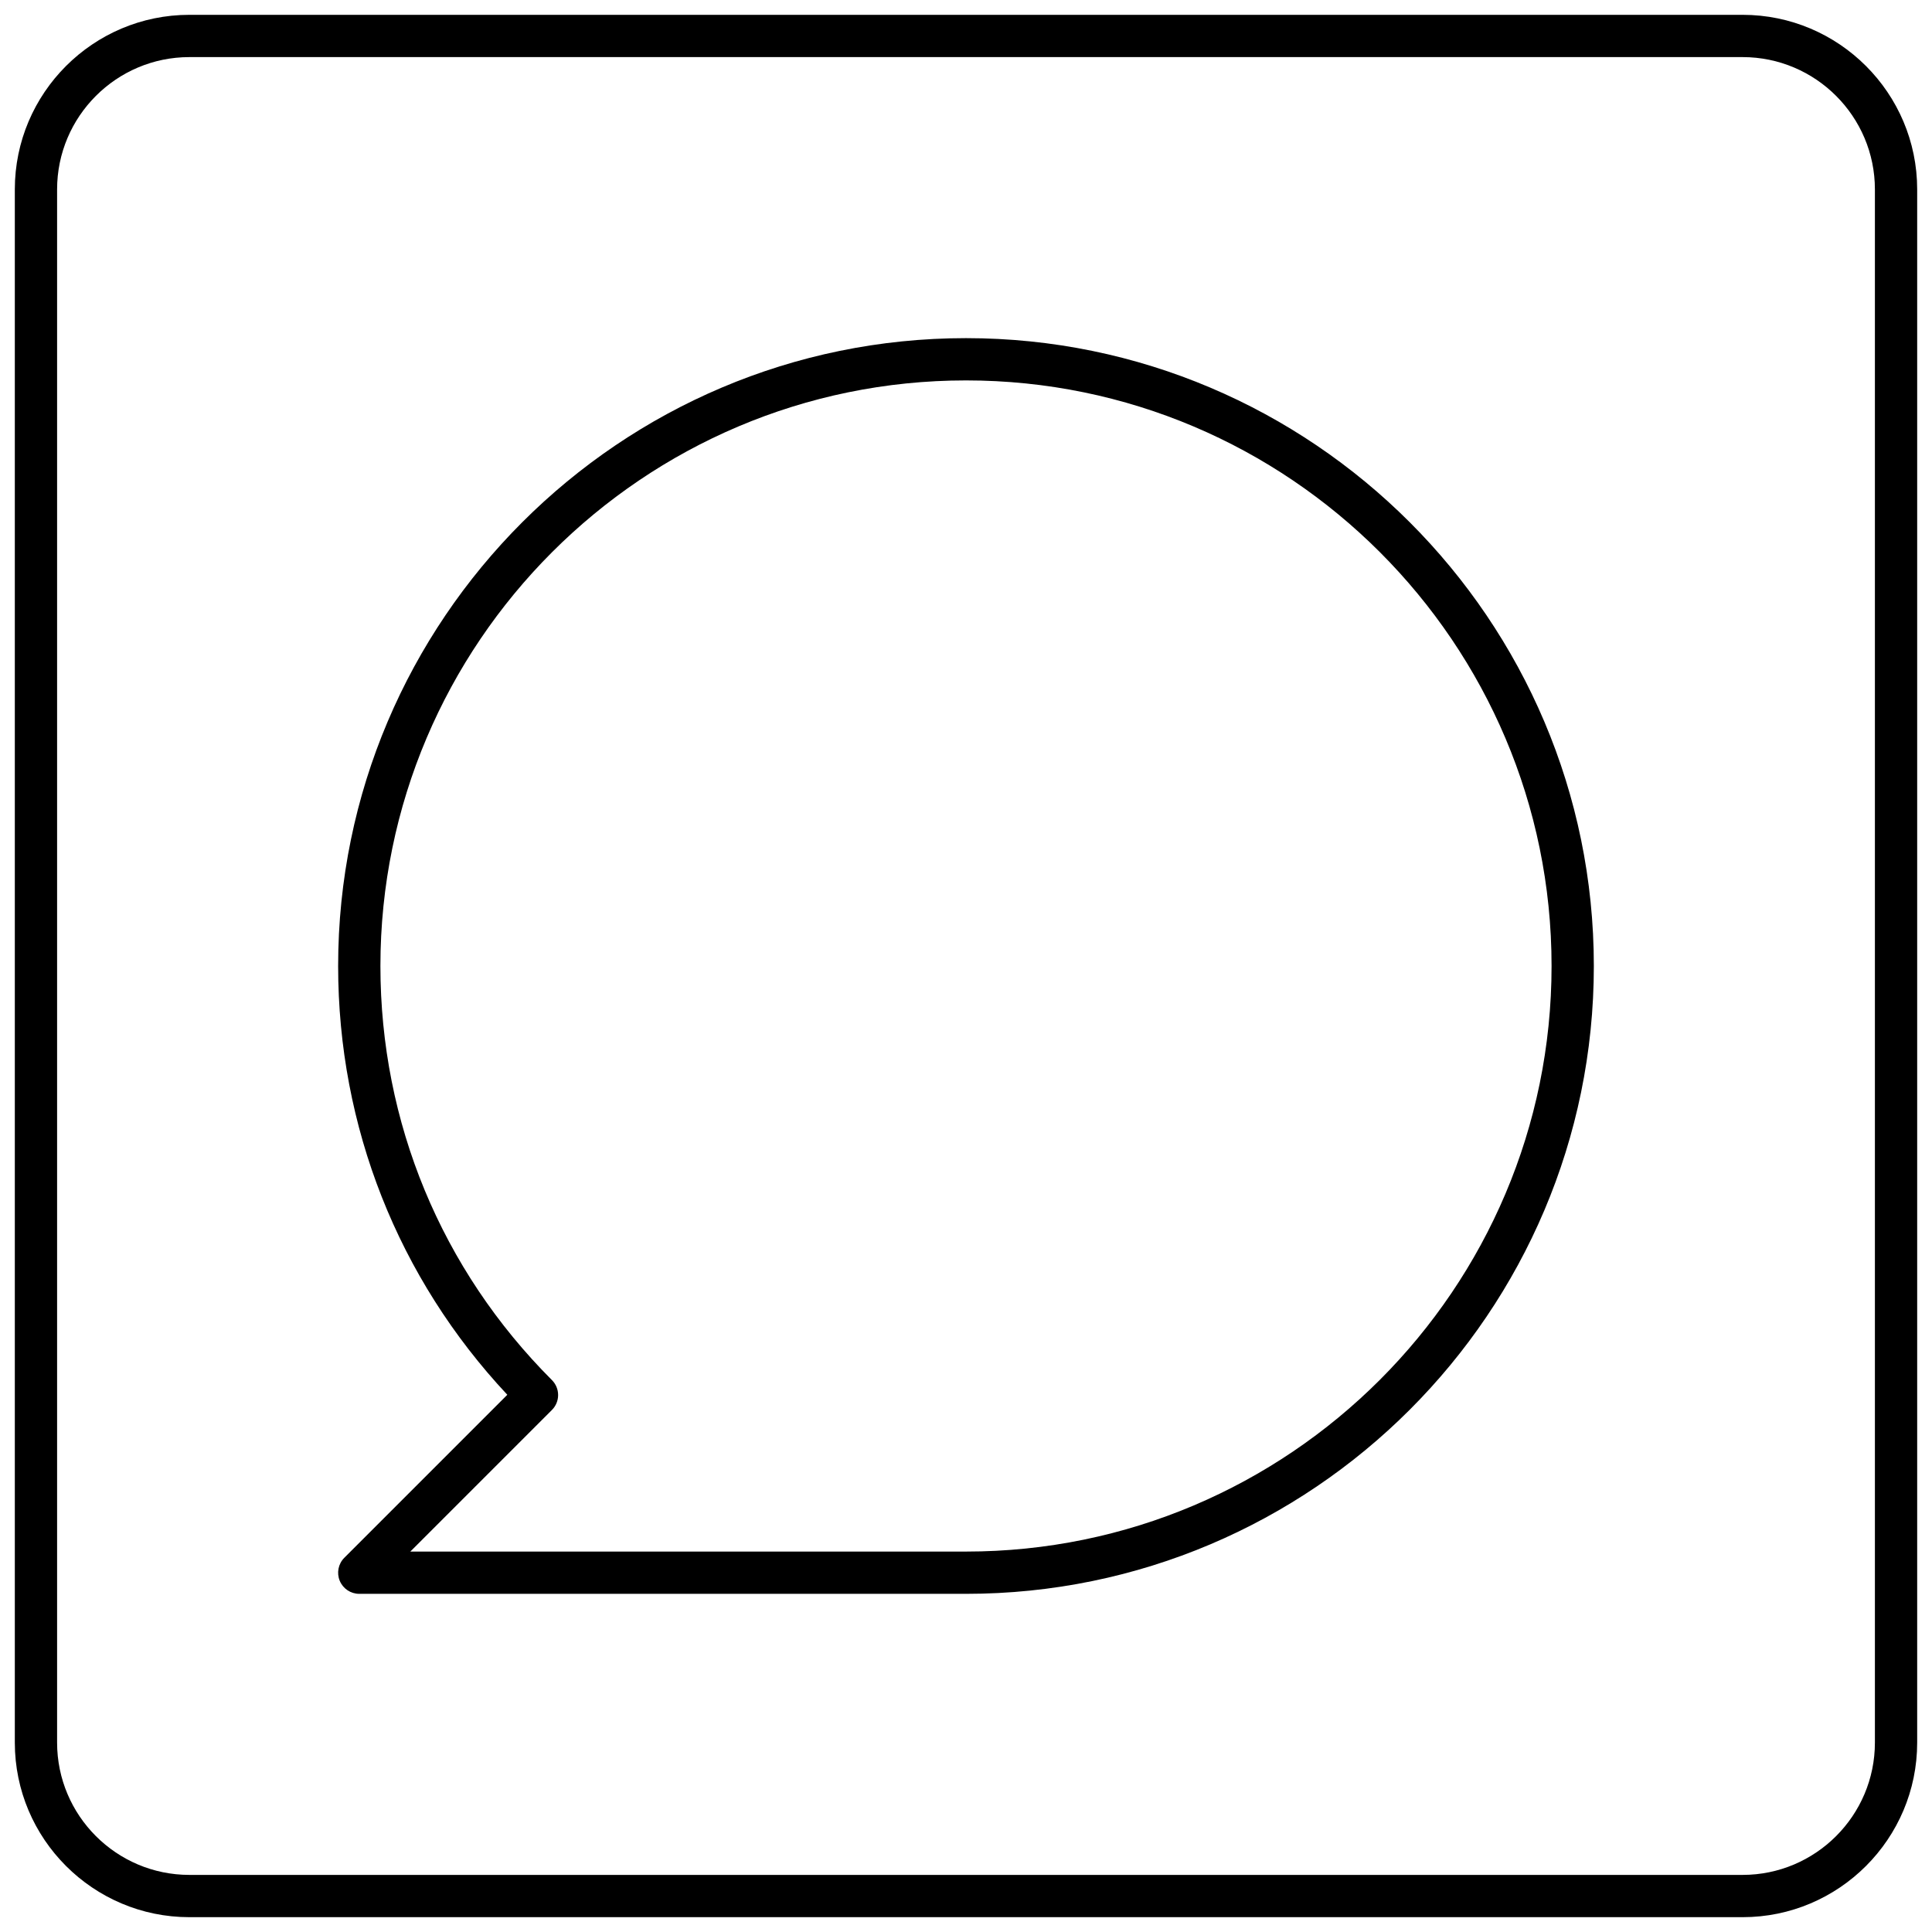 <svg xmlns="http://www.w3.org/2000/svg" xmlns:xlink="http://www.w3.org/1999/xlink" version="1.1" width="256" height="256" viewBox="0 0 256 256" xml:space="preserve">
<desc>Created with Fabric.js 1.7.22</desc>
<defs>
</defs>
<g transform="translate(128 128) scale(0.72 0.72)" style="">
	<g style="stroke: none; stroke-width: 0; stroke-dasharray: none; stroke-linecap: butt; stroke-linejoin: miter; stroke-miterlimit: 10; fill: none; fill-rule: nonzero; opacity: 1;" transform="translate(-175.05 -175.05) scale(3.89 3.89)" >
	<path d="M 45 74.703 H 16.296 c -0.404 0 -0.769 -0.244 -0.924 -0.617 c -0.155 -0.374 -0.069 -0.804 0.217 -1.09 l 7.711 -7.711 C 18.131 59.765 15.296 52.601 15.296 45 c 0 -16.378 13.325 -29.704 29.704 -29.704 c 16.378 0 29.703 13.325 29.703 29.704 C 74.703 61.378 61.378 74.703 45 74.703 z M 18.711 72.703 H 45 c 15.275 0 27.703 -12.428 27.703 -27.703 c 0 -15.276 -12.428 -27.704 -27.703 -27.704 c -15.276 0 -27.704 12.428 -27.704 27.704 c 0 7.4 2.882 14.357 8.114 19.59 c 0.188 0.188 0.293 0.441 0.293 0.707 s -0.105 0.52 -0.293 0.707 L 18.711 72.703 z" style="stroke: none; stroke-width: 1; stroke-dasharray: none; stroke-linecap: butt; stroke-linejoin: miter; stroke-miterlimit: 10; fill: rgb(0,0,0); fill-rule: nonzero; opacity: 1;" transform=" matrix(1 0 0 1 0 0) " stroke-linecap="round" />
	<path d="M 81.741 90 H 8.259 C 3.705 90 0 86.295 0 81.741 V 8.259 C 0 3.705 3.705 0 8.259 0 h 73.482 C 86.295 0 90 3.705 90 8.259 v 73.482 C 90 86.295 86.295 90 81.741 90 z M 8.259 2 C 4.808 2 2 4.808 2 8.259 v 73.482 C 2 85.192 4.808 88 8.259 88 h 73.482 C 85.192 88 88 85.192 88 81.741 V 8.259 C 88 4.808 85.192 2 81.741 2 H 8.259 z" style="stroke: none; stroke-width: 1; stroke-dasharray: none; stroke-linecap: butt; stroke-linejoin: miter; stroke-miterlimit: 10; fill: rgb(0,0,0); fill-rule: nonzero; opacity: 1;" transform=" matrix(1 0 0 1 0 0) " stroke-linecap="round" />
</g>
</g>
</svg>